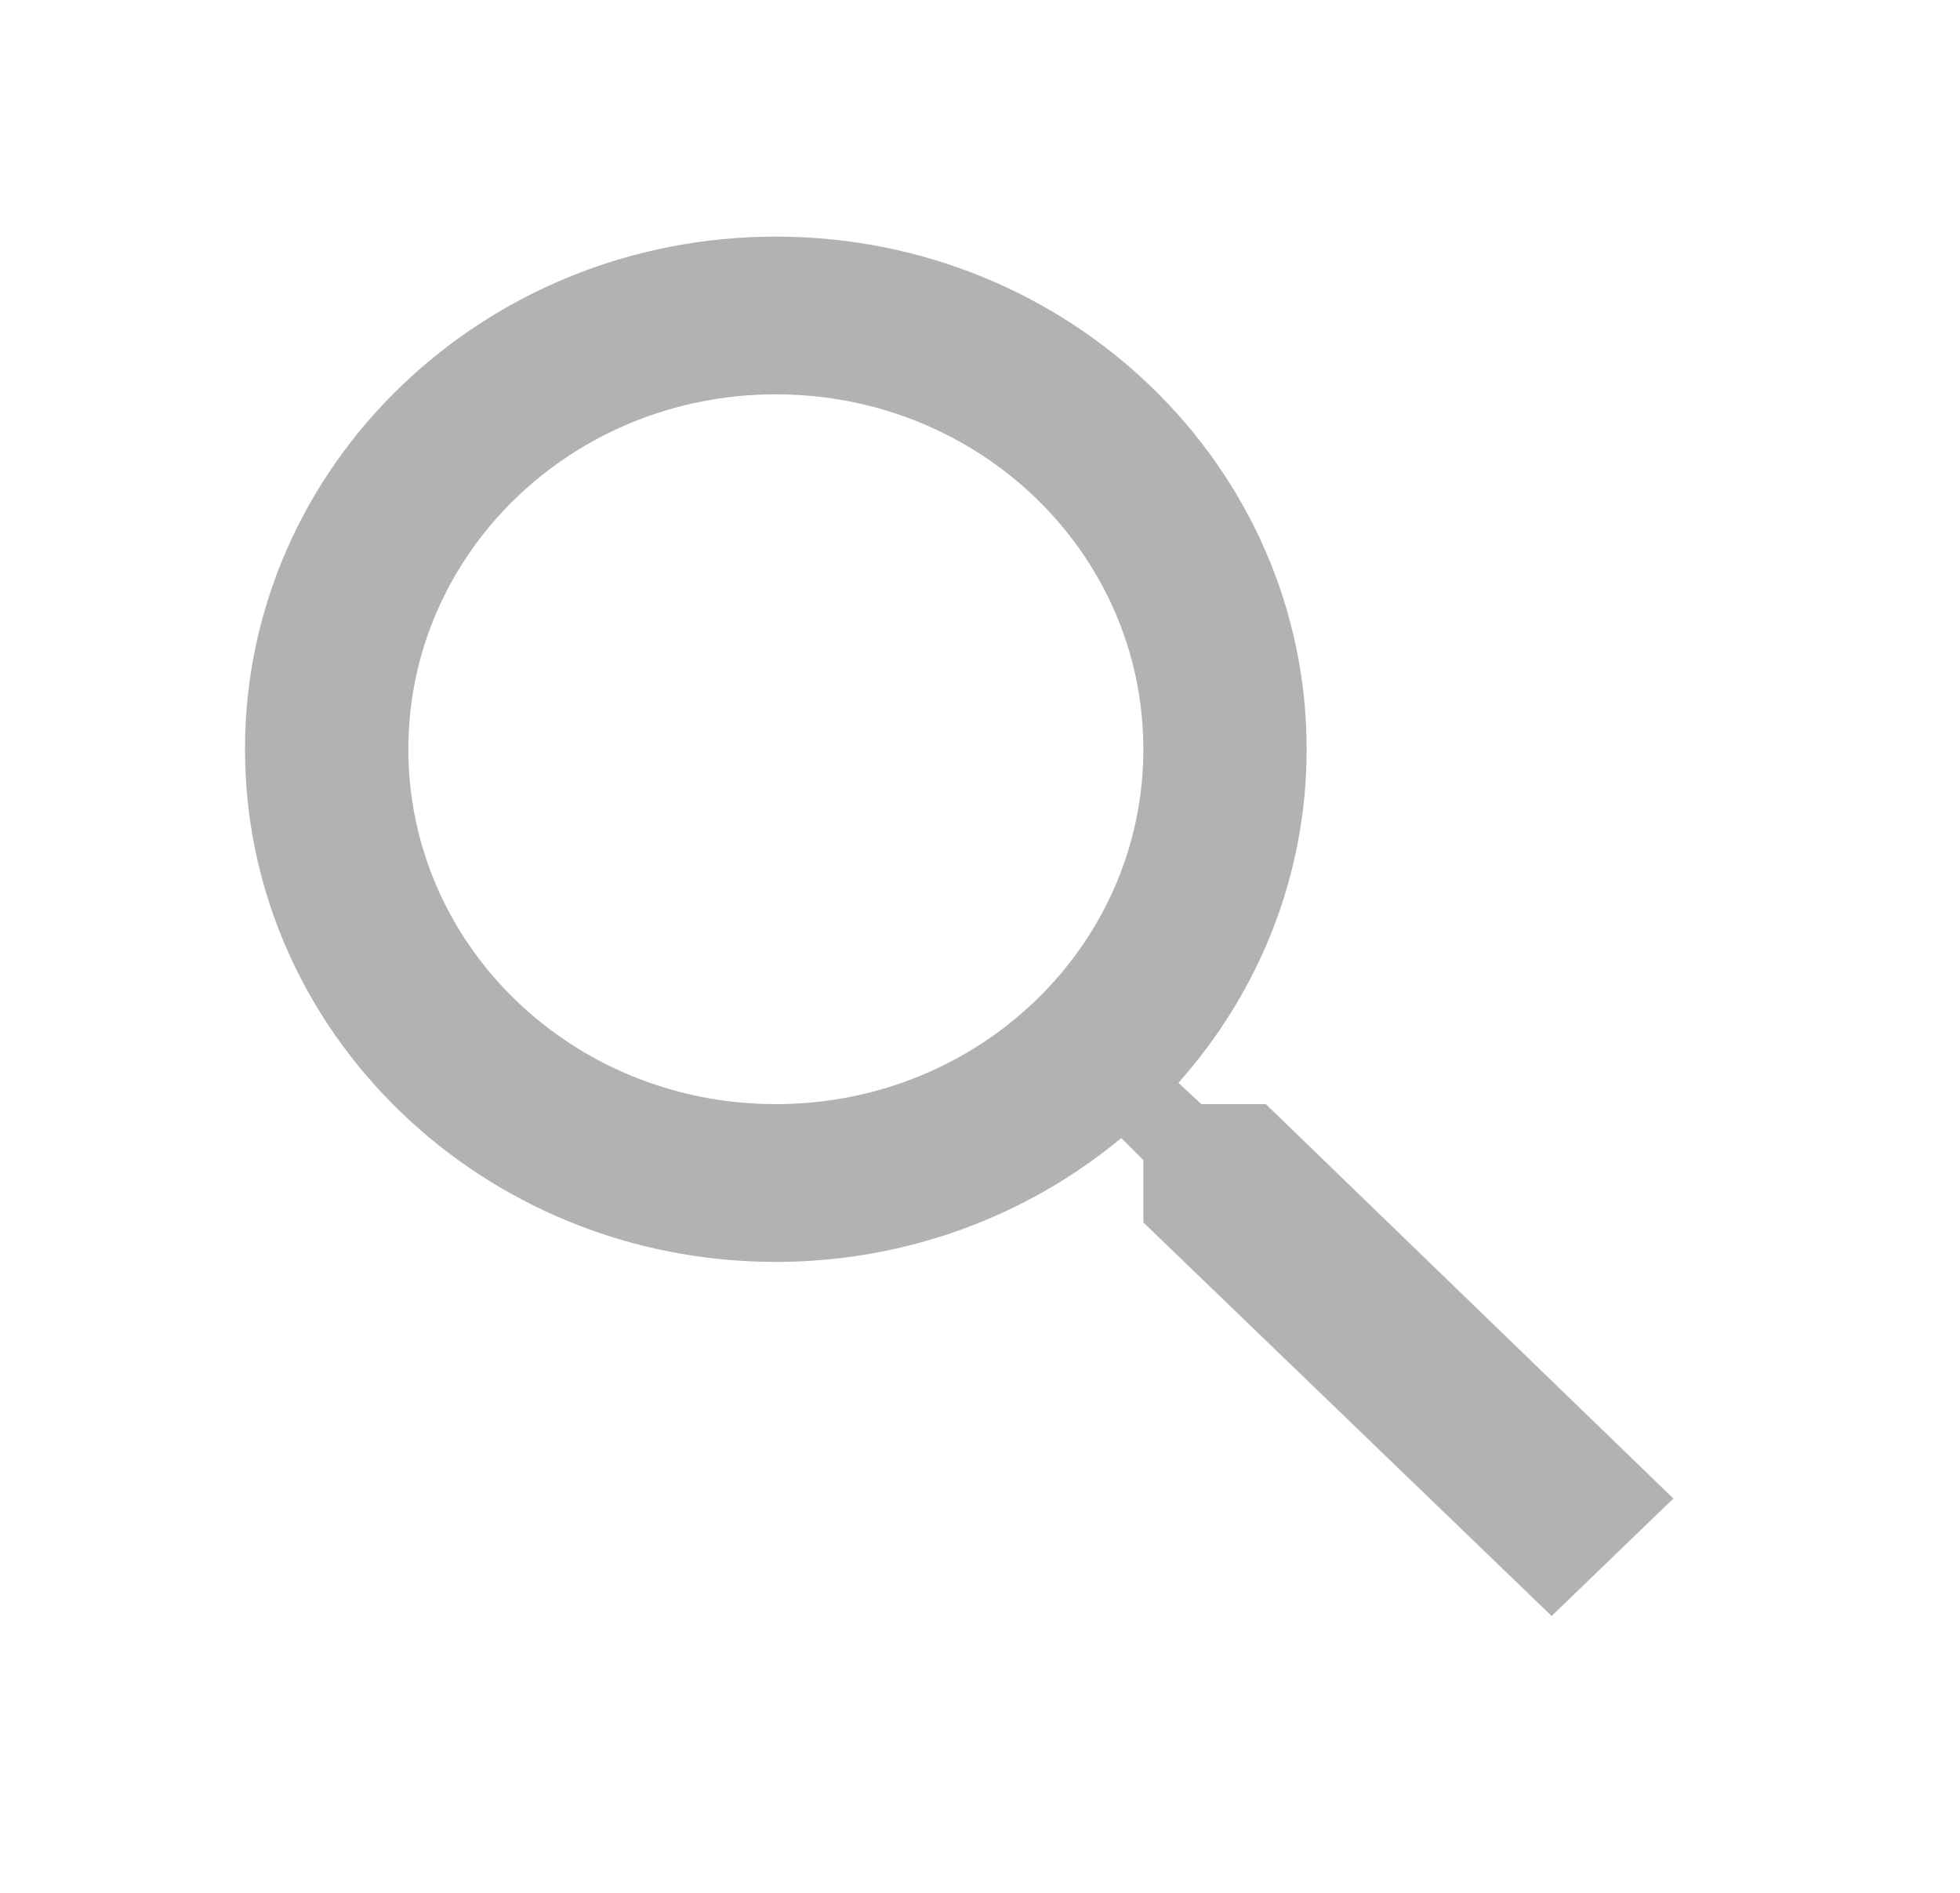 <svg width="29" height="28" viewBox="0 0 29 28" fill="none" xmlns="http://www.w3.org/2000/svg">
<path d="M18.729 16.333H17.775L17.436 16.018C18.62 14.688 19.333 12.962 19.333 11.083C19.333 6.895 15.817 3.5 11.479 3.5C7.141 3.5 3.625 6.895 3.625 11.083C3.625 15.272 7.141 18.667 11.479 18.667C13.425 18.667 15.213 17.978 16.59 16.835L16.917 17.162V18.083L22.958 23.905L24.759 22.167L18.729 16.333ZM11.479 16.333C8.47 16.333 6.042 13.988 6.042 11.083C6.042 8.178 8.47 5.833 11.479 5.833C14.488 5.833 16.917 8.178 16.917 11.083C16.917 13.988 14.488 16.333 11.479 16.333Z" fill="#B4B1B1"/>
</svg>

